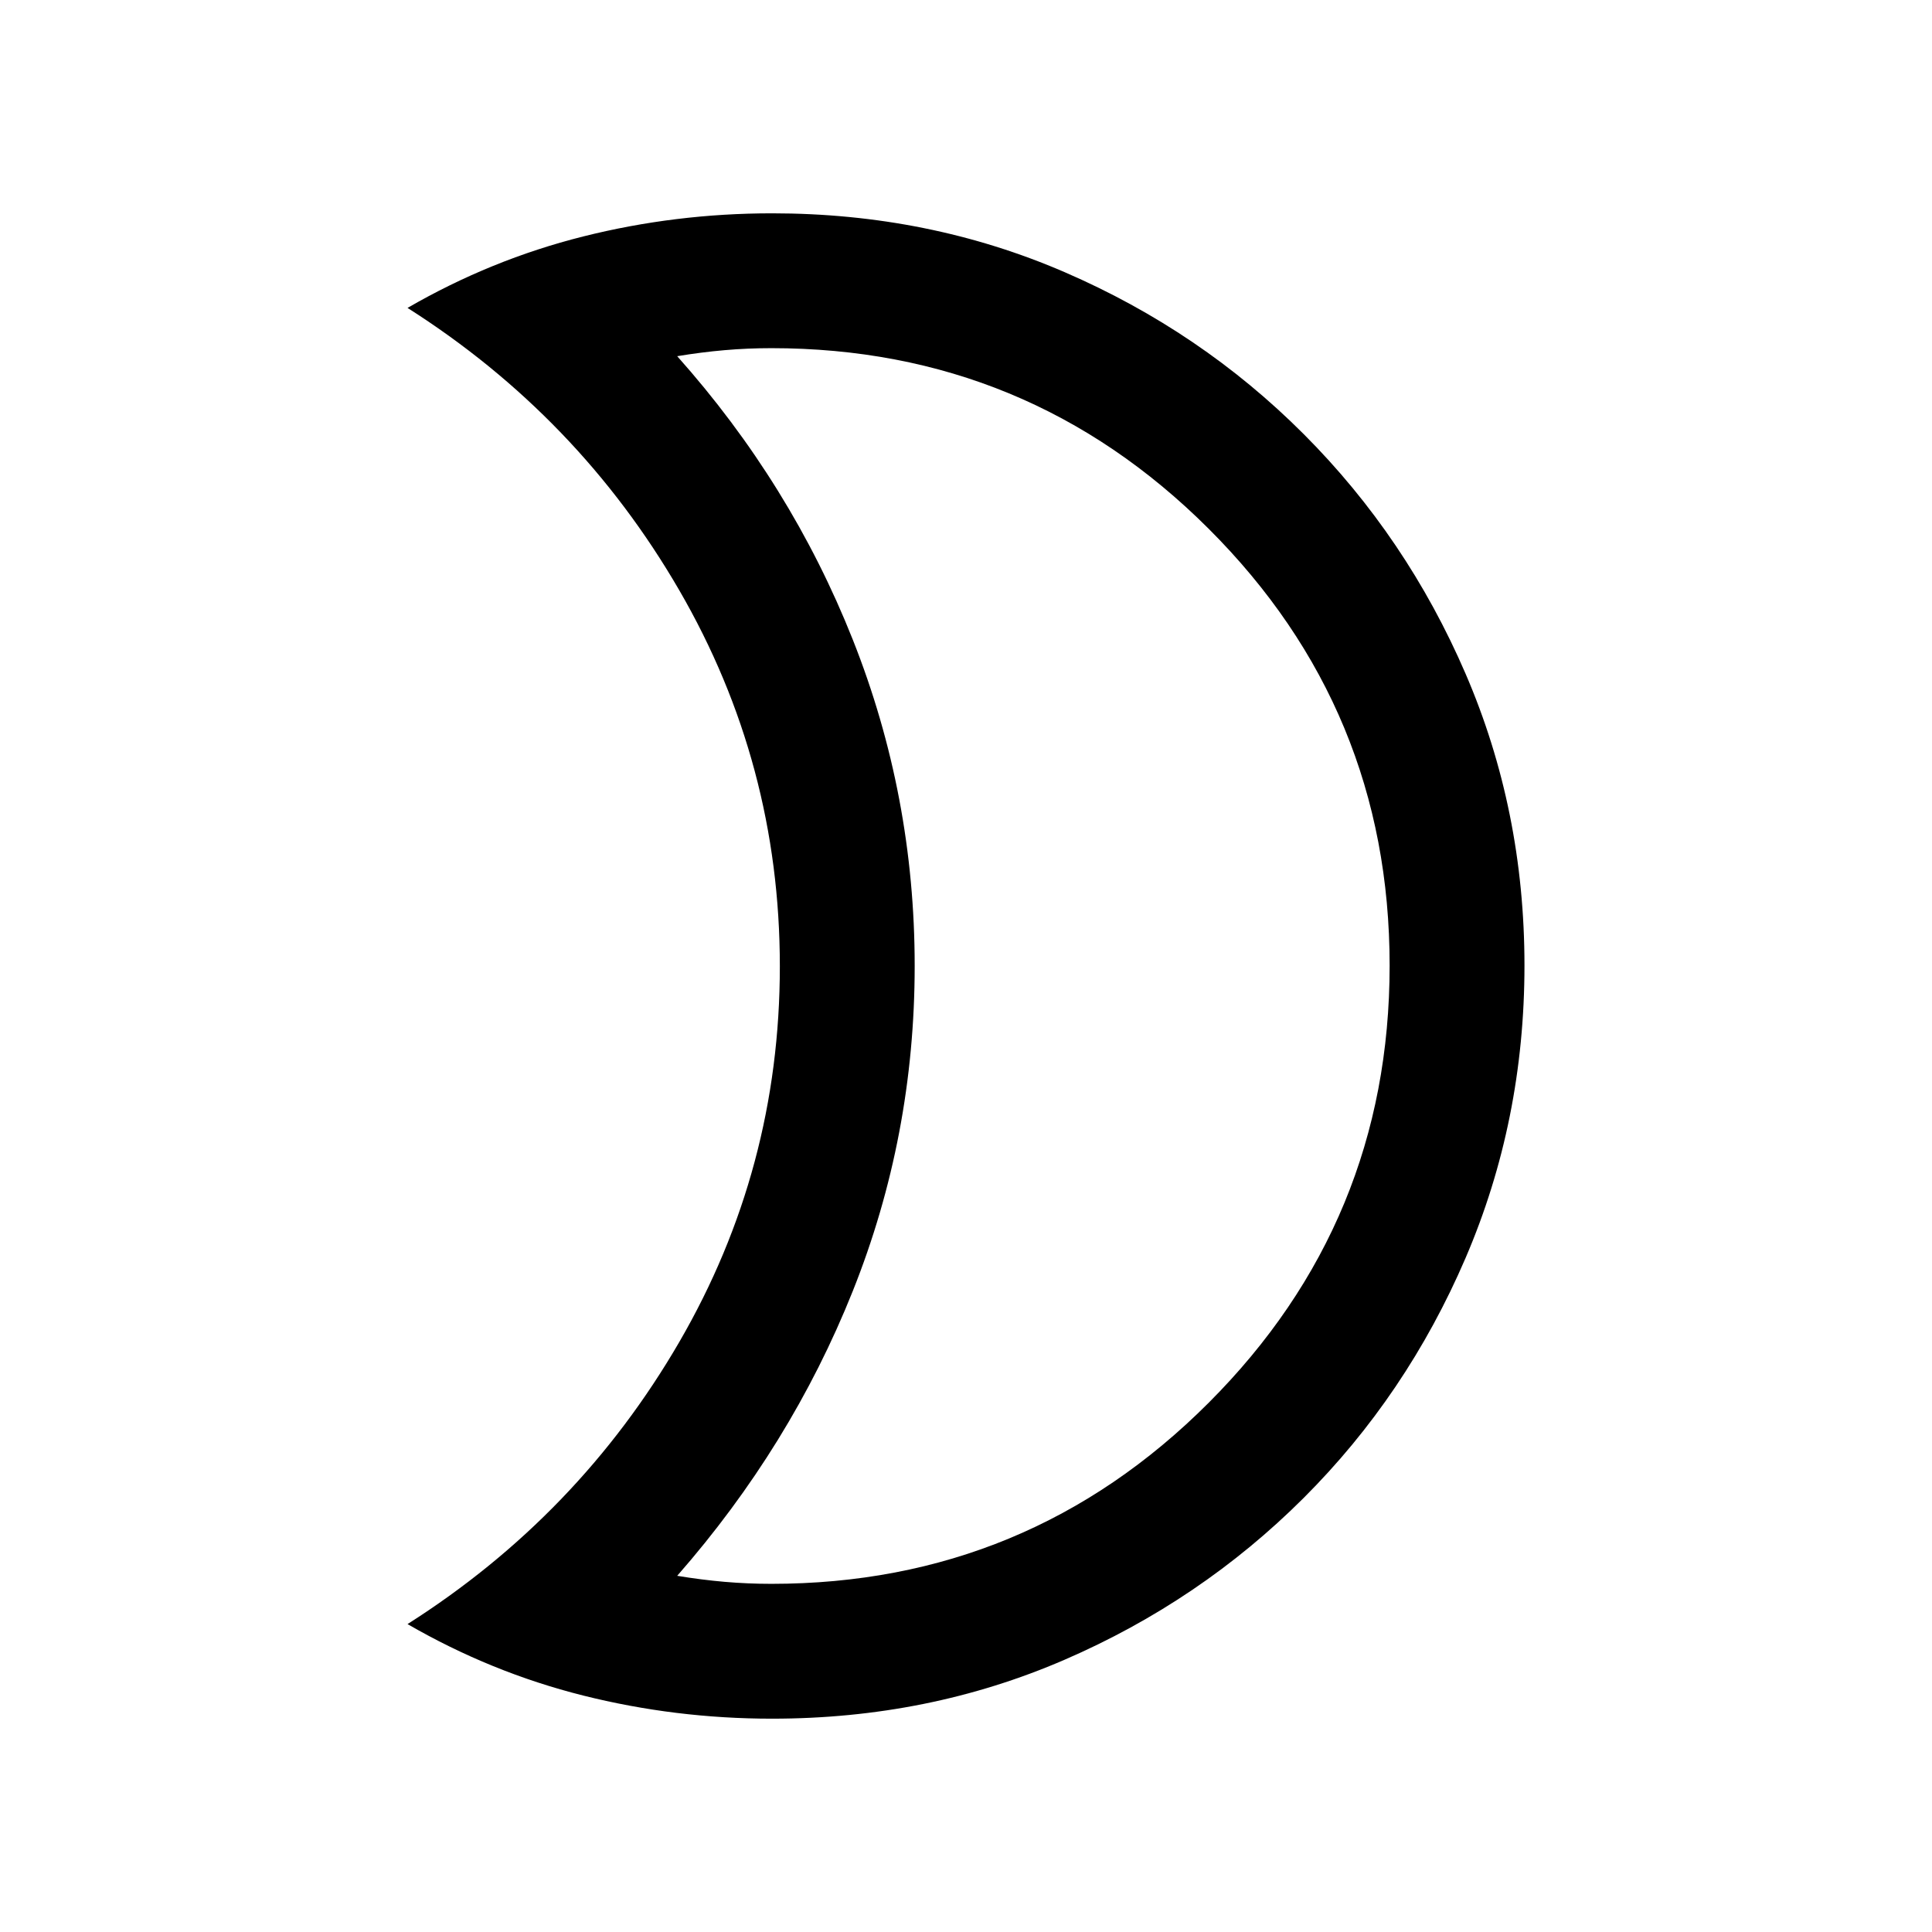 <svg xmlns="http://www.w3.org/2000/svg" height="20" viewBox="0 -960 960 960" width="20"><path d="M383.31-173q127.36 0 217.28-89.98 89.91-89.98 89.91-217.25t-89.91-217.02Q510.67-787 383.31-787q-11.81 0-23.31 1-11.5 1-23.5 2.99 56.5 63.4 87.25 140.86 30.75 77.47 30.75 162.06T423.75-318.5q-30.75 77-87.25 141.51 12 1.99 23.5 2.99 11.5 1 23.31 1Zm.34 67q-48.07 0-93.88-11.5-45.8-11.5-87.27-35.5 85-54 135-140.11 50-86.11 50-186.75t-50-186.89Q287.5-753 202.5-807q41.47-24 87.27-35.5 45.81-11.5 93.88-11.5 77.76 0 145.42 29.26 67.65 29.27 118.79 80.5Q699-693 728.25-625.19t29.25 144.91q0 77.19-29.26 145.35-29.27 68.15-80.5 119.29-51.24 51.14-118.83 80.39Q461.33-106 383.65-106Zm70.85-374Z"/></svg>